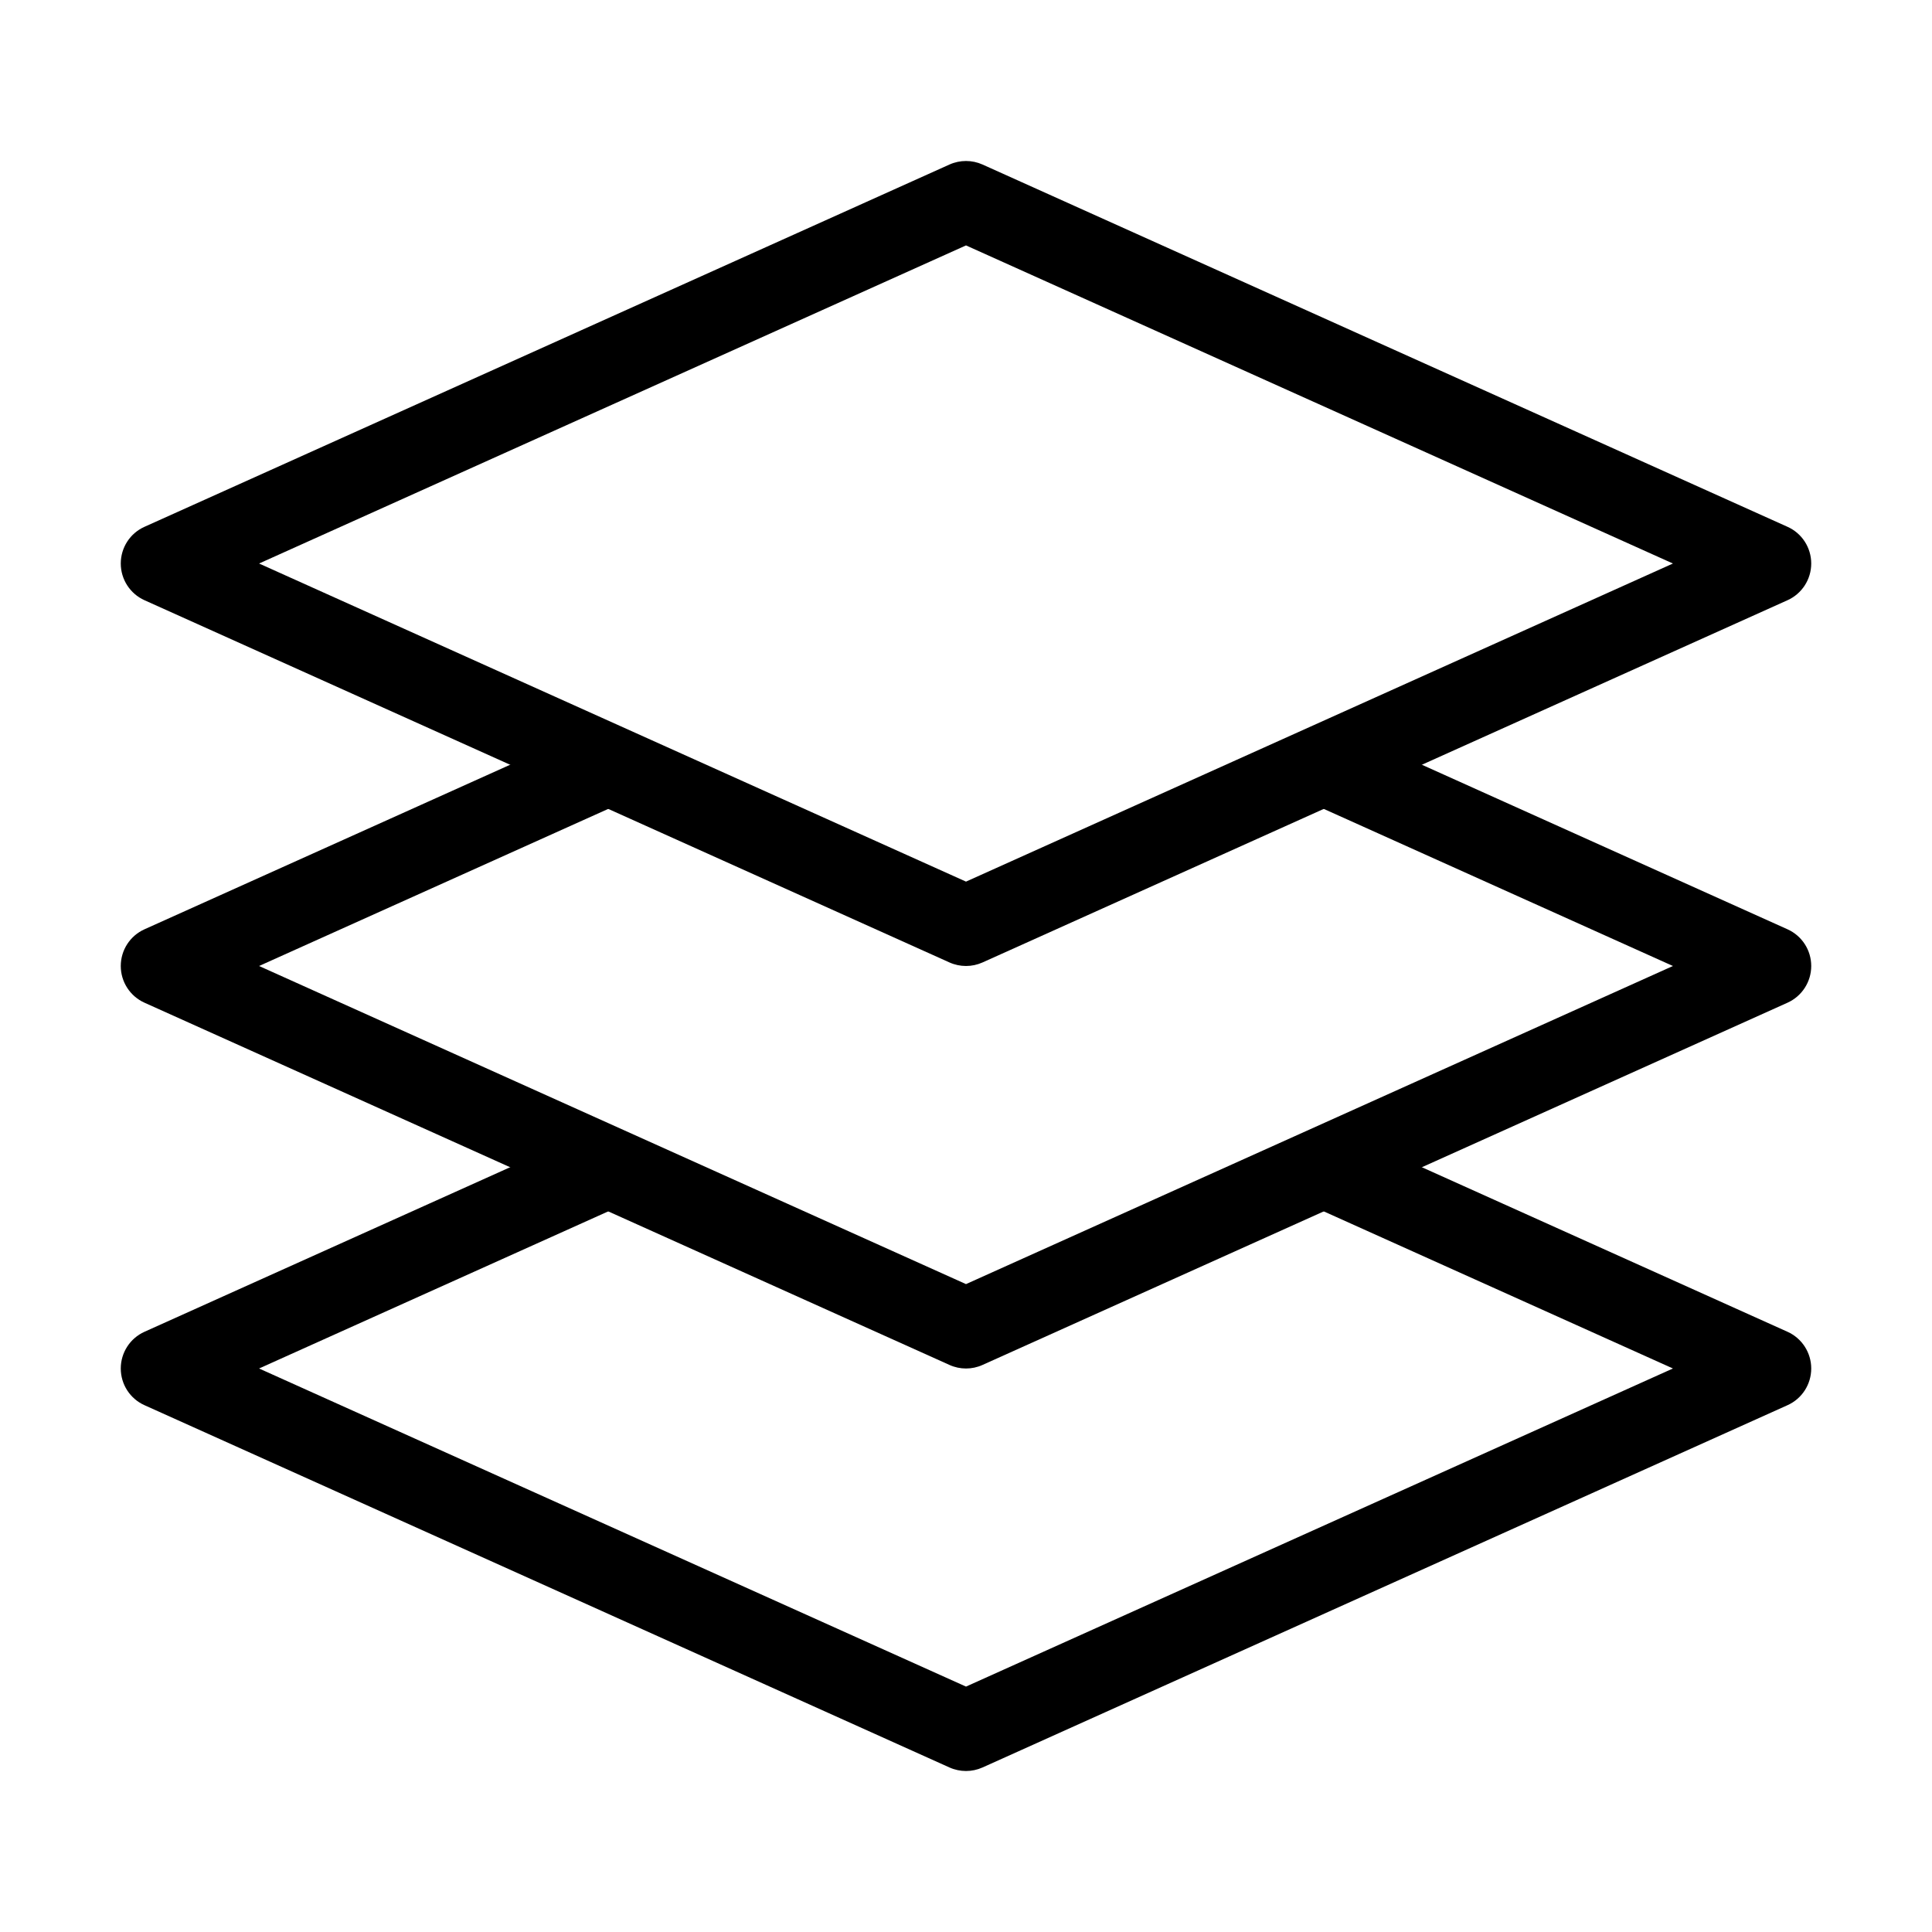 <svg width="43" height="43" viewBox="0 0 43 43" fill="none" xmlns="http://www.w3.org/2000/svg">
<path fill-rule="evenodd" clip-rule="evenodd" d="M21.132 3.662C21.366 3.557 21.634 3.557 21.868 3.662L39.784 11.725C40.106 11.869 40.312 12.189 40.312 12.542C40.312 12.894 40.106 13.214 39.784 13.359L21.868 21.421C21.634 21.526 21.366 21.526 21.132 21.421L3.216 13.359C2.894 13.214 2.688 12.894 2.688 12.542C2.688 12.189 2.894 11.869 3.216 11.725L21.132 3.662ZM5.766 12.542L21.5 19.622L37.234 12.542L21.5 5.462L5.766 12.542Z" fill="black"/>
<path fill-rule="evenodd" clip-rule="evenodd" d="M3.216 20.683L13.169 16.204L13.905 17.838L5.766 21.5L21.5 28.58L37.234 21.5L29.095 17.838L29.831 16.204L39.784 20.683C40.106 20.828 40.312 21.147 40.312 21.5C40.312 21.852 40.106 22.172 39.784 22.317L21.868 30.379C21.634 30.485 21.366 30.485 21.132 30.379L3.216 22.317C2.894 22.172 2.688 21.852 2.688 21.5C2.688 21.147 2.894 20.828 3.216 20.683Z" fill="black"/>
<path fill-rule="evenodd" clip-rule="evenodd" d="M3.216 29.641L13.169 25.162L13.905 26.796L5.766 30.458L21.5 37.538L37.234 30.458L29.095 26.796L29.831 25.162L39.784 29.641C40.106 29.786 40.312 30.106 40.312 30.458C40.312 30.811 40.106 31.131 39.784 31.275L21.868 39.338C21.634 39.443 21.366 39.443 21.132 39.338L3.216 31.275C2.894 31.131 2.688 30.811 2.688 30.458C2.688 30.106 2.894 29.786 3.216 29.641Z" fill="black"/>
</svg>
